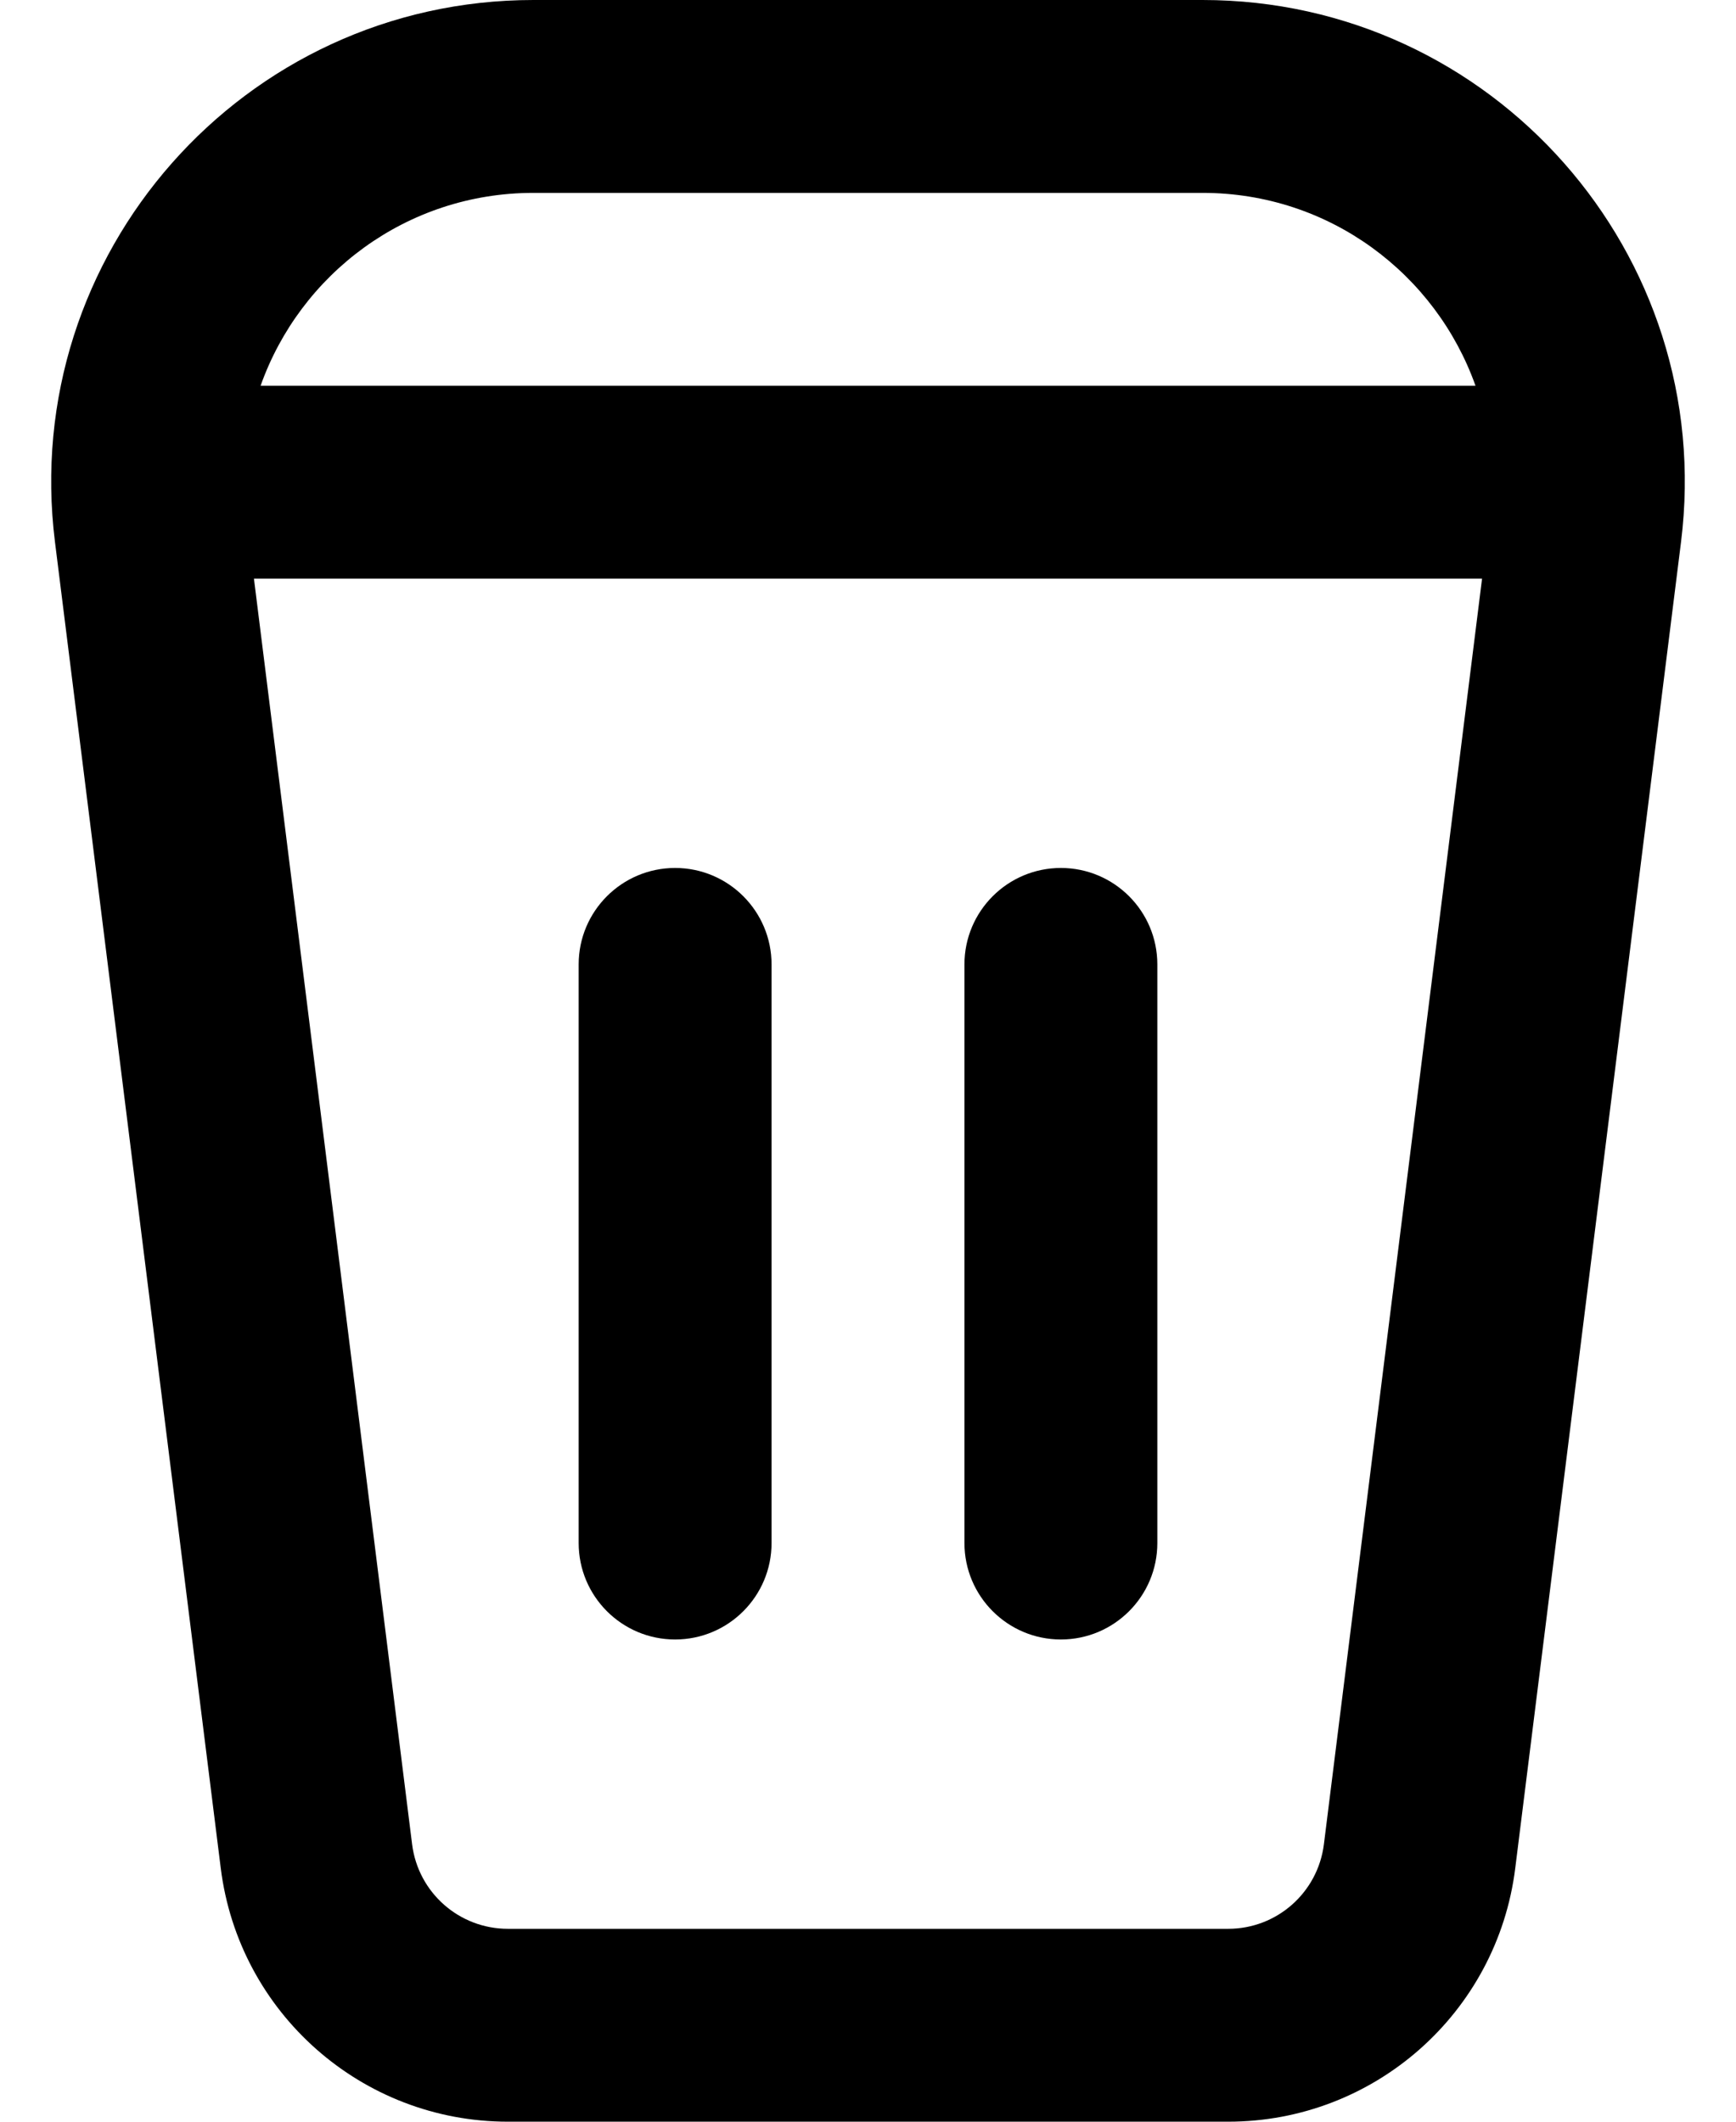 <svg width="18" height="22" viewBox="0 0 18 22" fill="none" xmlns="http://www.w3.org/2000/svg">
<path d="M6 10C6 9.448 6.448 9 7 9C7.552 9 8 9.448 8 10V16C8 16.552 7.552 17 7 17C6.448 17 6 16.552 6 16V10Z" fill="black"/>
<path d="M11 9C10.448 9 10 9.448 10 10V16C10 16.552 10.448 17 11 17C11.552 17 12 16.552 12 16V10C12 9.448 11.552 9 11 9Z" fill="black"/>
<path fill-rule="evenodd" clip-rule="evenodd" d="M5.531 0C2.524 0 0.197 2.636 0.57 5.62L2.289 19.372C2.477 20.873 3.753 22 5.266 22H12.735C14.248 22 15.524 20.873 15.711 19.372L17.43 5.62C17.803 2.636 15.476 0 12.469 0H5.531ZM2.702 4C3.111 2.845 4.212 2 5.531 2H12.469C13.788 2 14.889 2.845 15.299 4H2.702ZM2.633 6L4.273 19.124C4.336 19.625 4.761 20 5.266 20H12.735C13.239 20 13.664 19.625 13.727 19.124L15.367 6H2.633Z" fill="black"/>
</svg>
